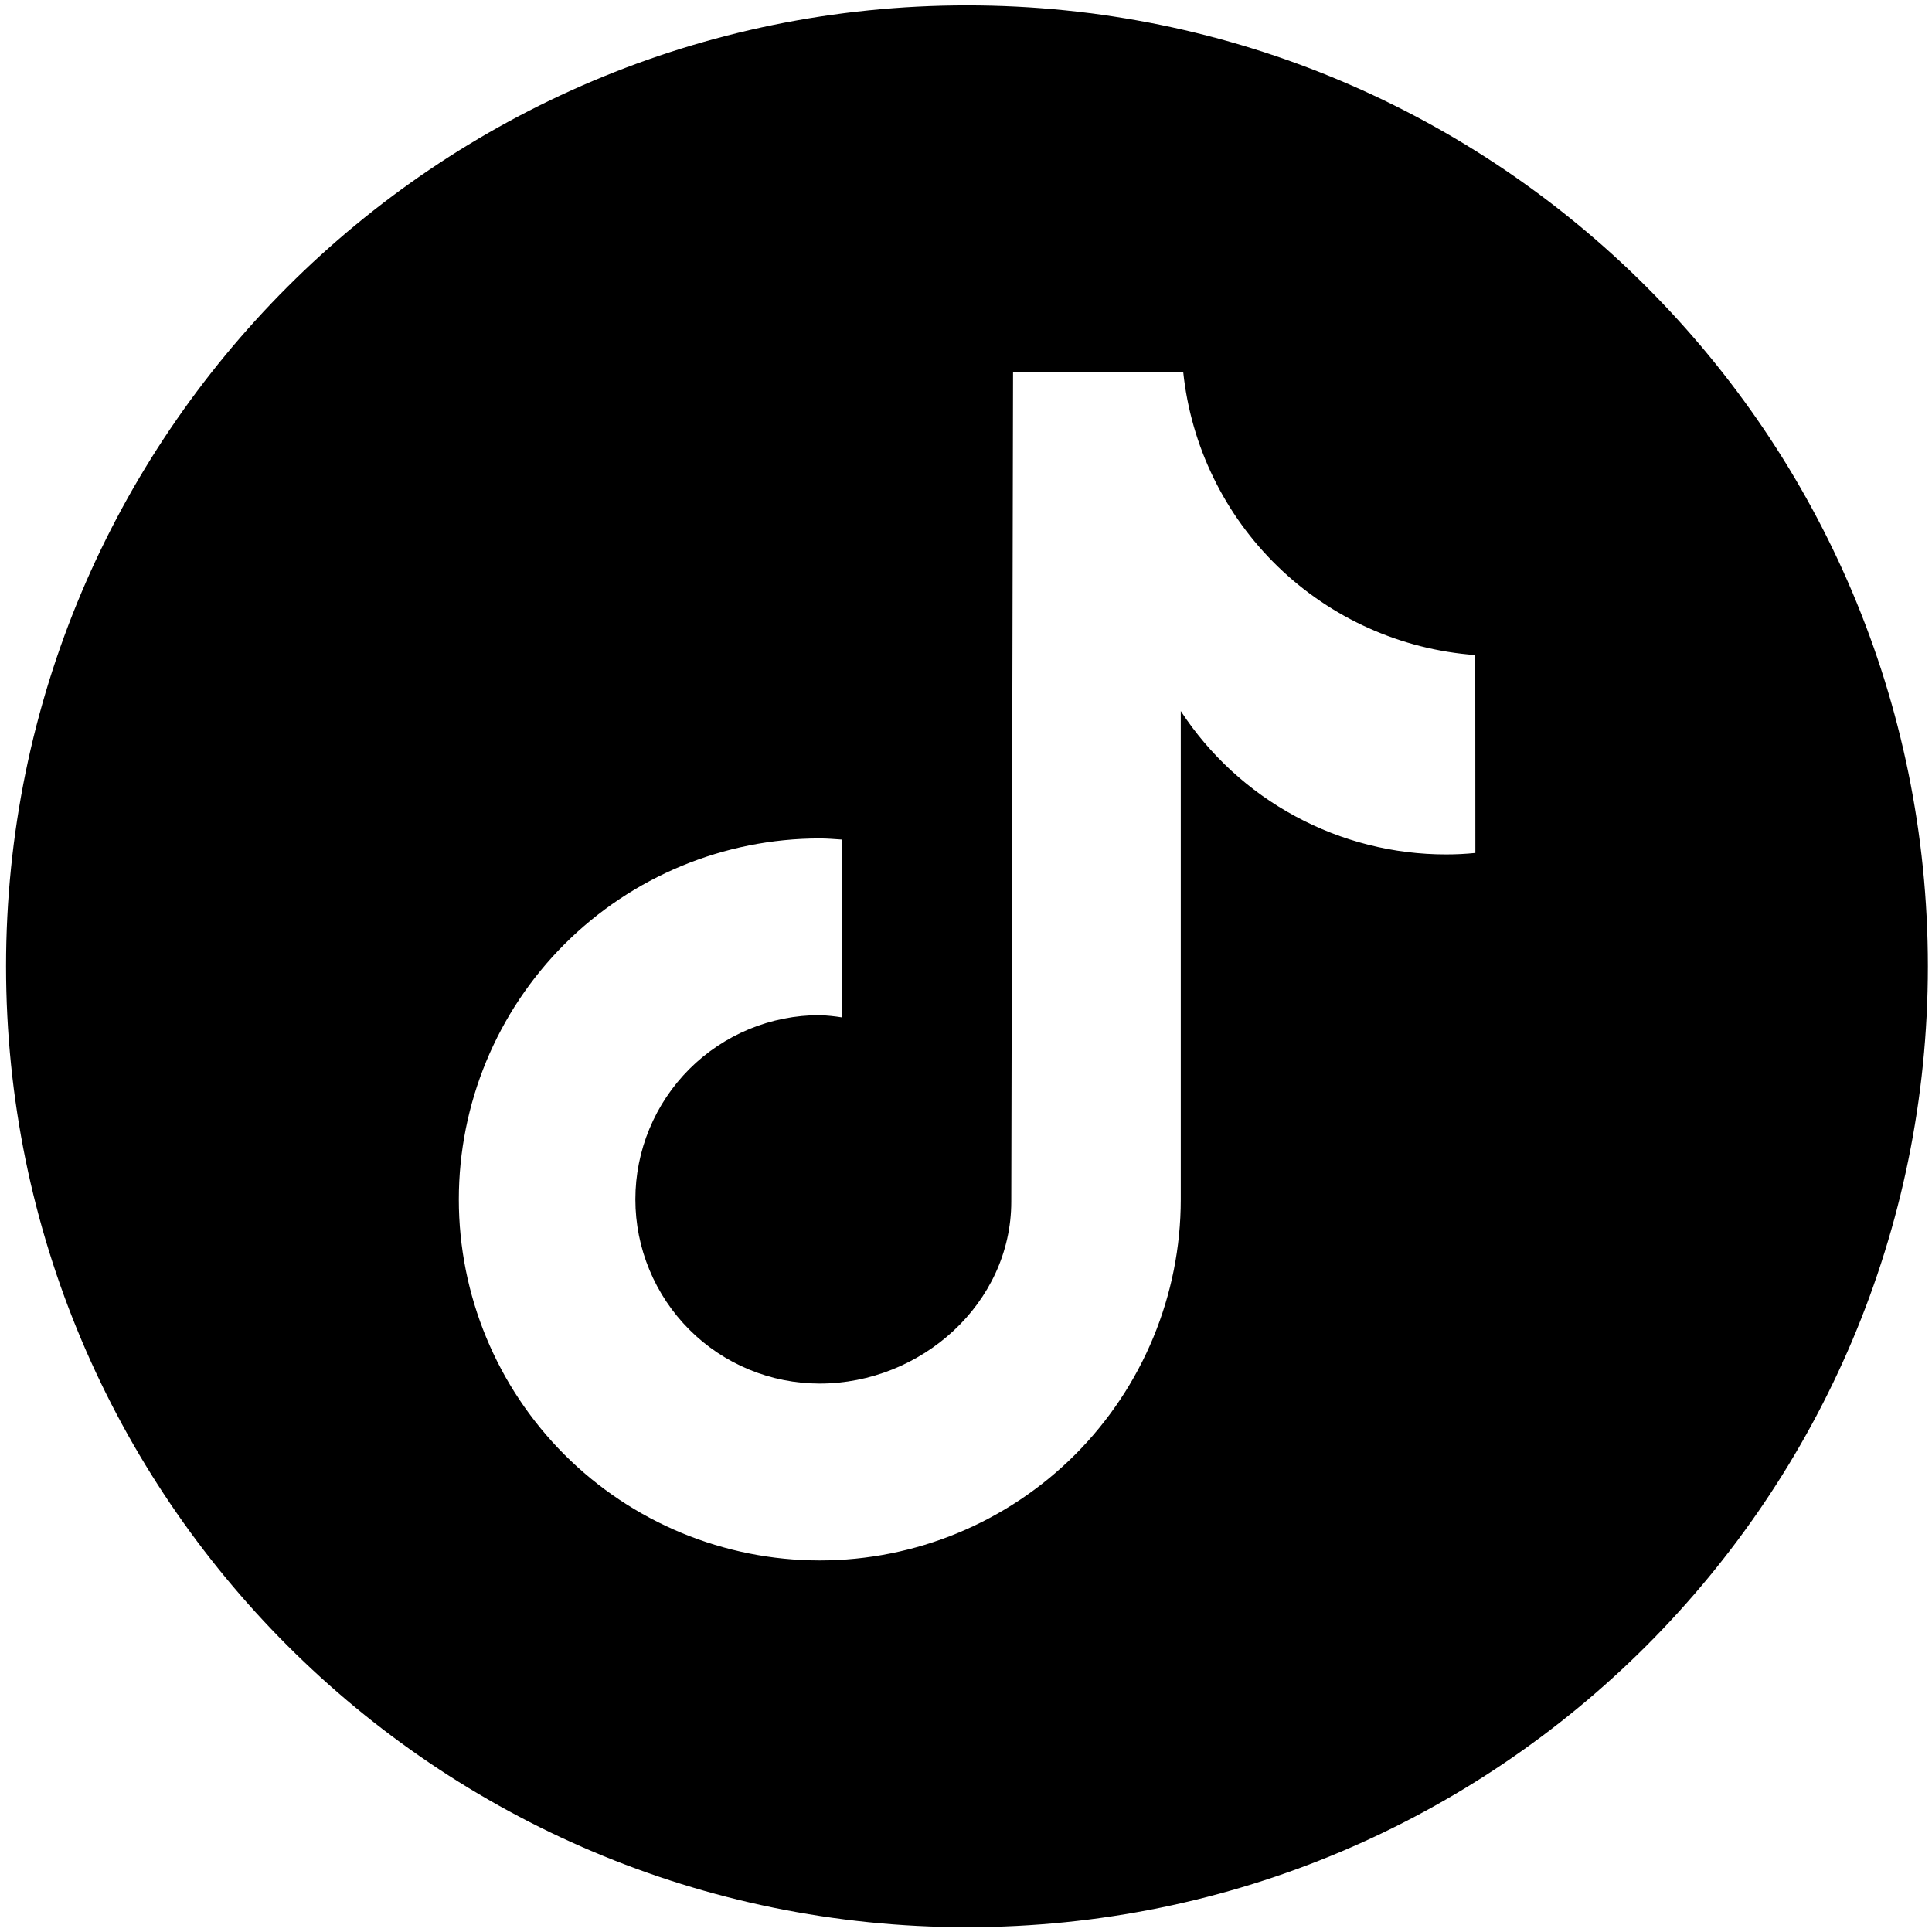 <svg width="37" height="37" viewBox="0 0 37 37" fill="none" xmlns="http://www.w3.org/2000/svg">
<path d="M18.519 0.103C8.355 0.103 0.116 8.343 0.116 18.505C0.116 28.668 8.356 36.908 18.519 36.908C28.682 36.908 36.921 28.668 36.921 18.505C36.921 8.343 28.683 0.103 18.519 0.103ZM28.255 16.335C28.069 16.354 27.882 16.363 27.696 16.363C26.687 16.364 25.694 16.113 24.807 15.633C23.919 15.154 23.165 14.461 22.613 13.617V22.971C22.613 24.804 21.884 26.562 20.588 27.859C19.292 29.155 17.534 29.884 15.7 29.884C13.867 29.884 12.108 29.156 10.811 27.859C9.515 26.563 8.787 24.804 8.787 22.971C8.787 21.138 9.514 19.38 10.81 18.083C12.106 16.787 13.864 16.058 15.697 16.057C15.841 16.057 15.982 16.07 16.124 16.079V19.484C15.983 19.461 15.84 19.447 15.697 19.441C15.233 19.441 14.774 19.532 14.346 19.709C13.918 19.887 13.529 20.146 13.201 20.474C12.874 20.802 12.614 21.191 12.437 21.619C12.259 22.047 12.168 22.506 12.168 22.969C12.168 23.432 12.259 23.891 12.437 24.319C12.614 24.747 12.874 25.136 13.201 25.464C13.529 25.792 13.918 26.052 14.346 26.229C14.774 26.406 15.233 26.497 15.697 26.497C17.642 26.497 19.367 24.962 19.367 23.011L19.401 7.126H22.66C22.809 8.542 23.45 9.86 24.473 10.851C25.495 11.841 26.834 12.441 28.253 12.545L28.255 16.335Z" fill="black"/>
</svg>
